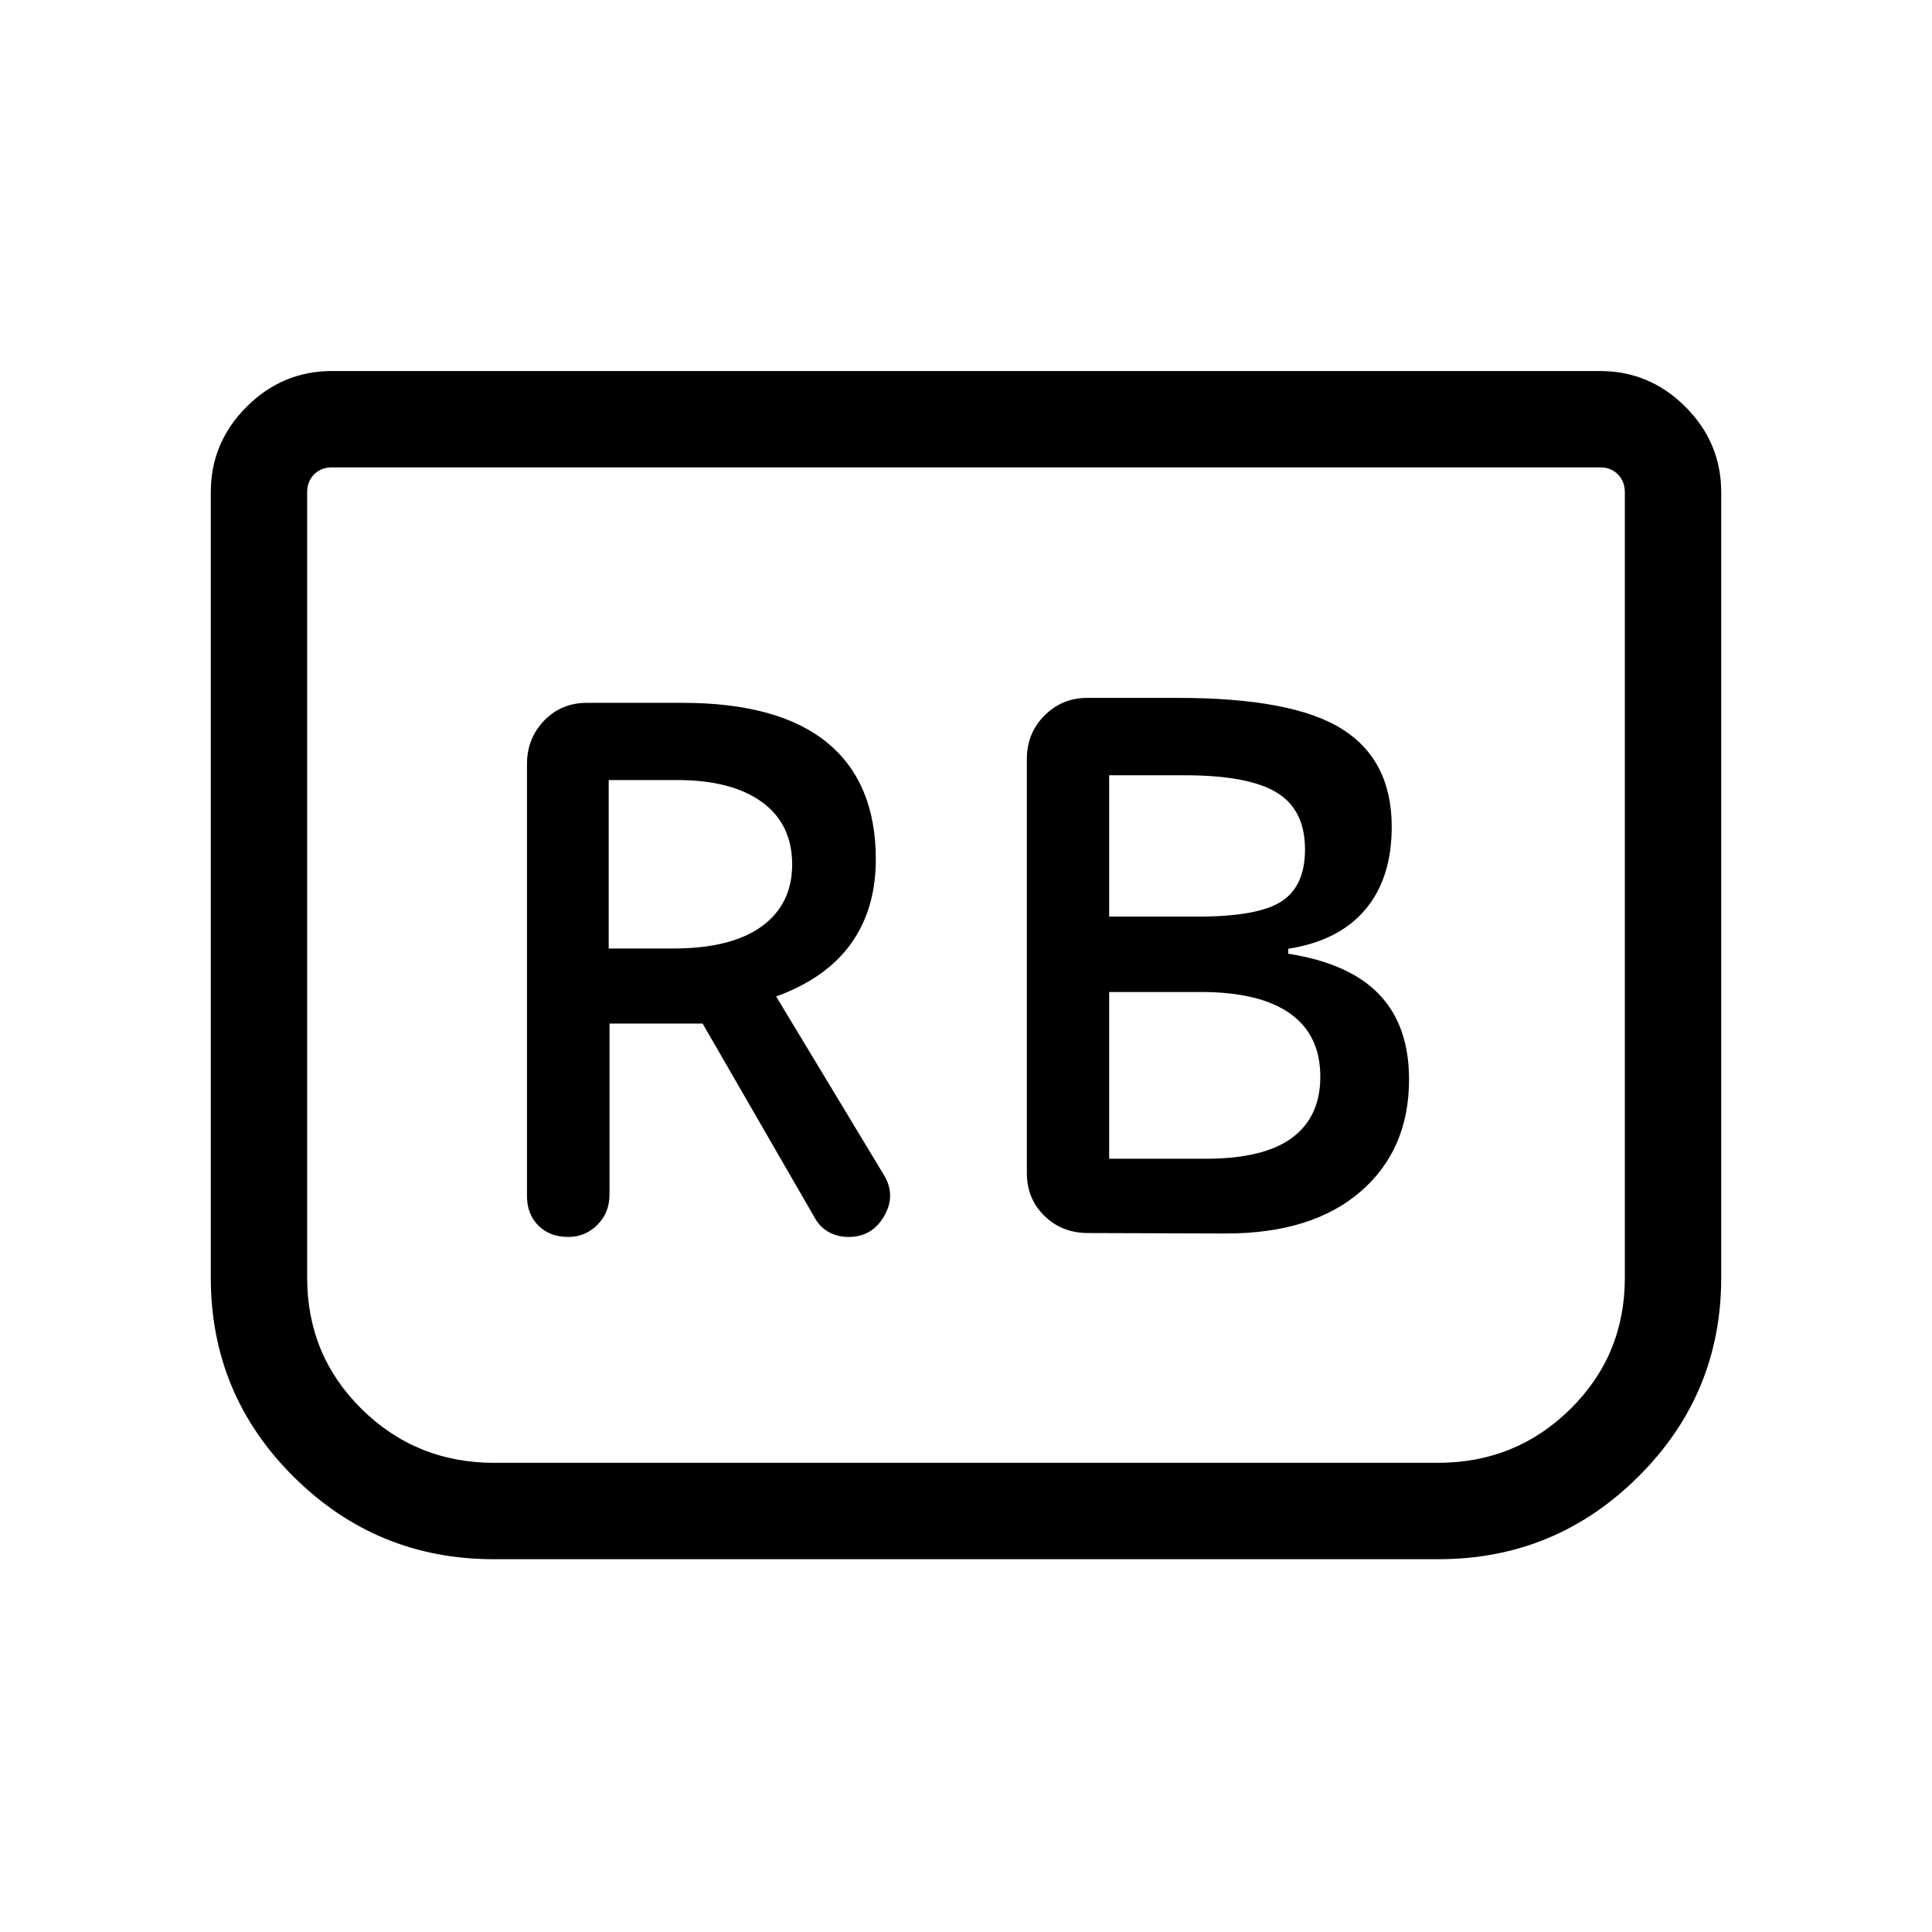 <svg xmlns="http://www.w3.org/2000/svg" height="40" viewBox="0 -960 960 960" width="40"><path d="M609.04-347.08q42.96 0 67.04-20.84 24.07-20.85 24.07-55.72 0-26.6-14.73-42.12-14.73-15.52-45.28-20.35v-2.44q25.19-3.96 38.29-19.52 13.11-15.56 13.11-41.08 0-32.99-24.57-48.53t-81.61-15.54h-45.14q-12.46 0-21.22 8.76-8.76 8.76-8.76 21.6v205.72q0 12.84 8.76 21.34 8.76 8.49 21.6 8.49l68.44.23Zm-57.9-157.46v-70.22h37.77q31.31 0 45.42 8.54 14.12 8.53 14.12 28.34 0 18.12-11.6 25.73-11.59 7.61-41.85 7.61h-43.86Zm0 120.32v-82.86h45.53q29.27 0 44.33 10.68 15.06 10.68 15.06 31.41 0 19.9-14.02 30.34-14.03 10.43-42.99 10.43h-47.91ZM302.85-451.4h46.28l55.52 96.18q2.53 4.77 6.97 7.31 4.44 2.54 10.05 2.54 11.7 0 17.66-10.34 5.95-10.34-.05-20.33l-53.61-88.82q24.91-9.06 37.21-26.29 12.31-17.24 12.31-41.81 0-38.17-24.13-57.99t-72.04-19.82h-47.33q-12.84 0-21.34 8.88-8.49 8.88-8.49 21.48v214.8q0 8.85 5.61 14.55 5.61 5.69 14.92 5.69 8.47 0 14.46-6.03 6-6.02 6-14.91v-85.09Zm-.39-37.29v-83.71h33.91q27.16 0 42.2 10.91 15.05 10.91 15.05 31.02 0 19.78-15.12 30.78-15.11 11-44.05 11h-31.99Zm552.8-226.76v390.4q0 57.84-41.22 98.82-41.21 40.99-99.31 40.99H245.27q-58.1 0-99.31-40.91-41.22-40.9-41.22-99.04v-390.26q0-24.63 17.79-42.41 17.78-17.78 42.41-17.78h630.12q24.63 0 42.41 17.78 17.79 17.78 17.79 42.41Zm-60.2-12.31H164.94q-5.39 0-8.85 3.47-3.46 3.46-3.46 8.84v390.38q0 38.48 27.07 65.21 27.08 26.73 65.83 26.73h468.94q38.75 0 65.83-26.73 27.07-26.73 27.07-65.21v-390.38q0-5.38-3.46-8.84-3.46-3.47-8.85-3.47Zm0 0H807.37 152.63h642.43Z"/></svg>